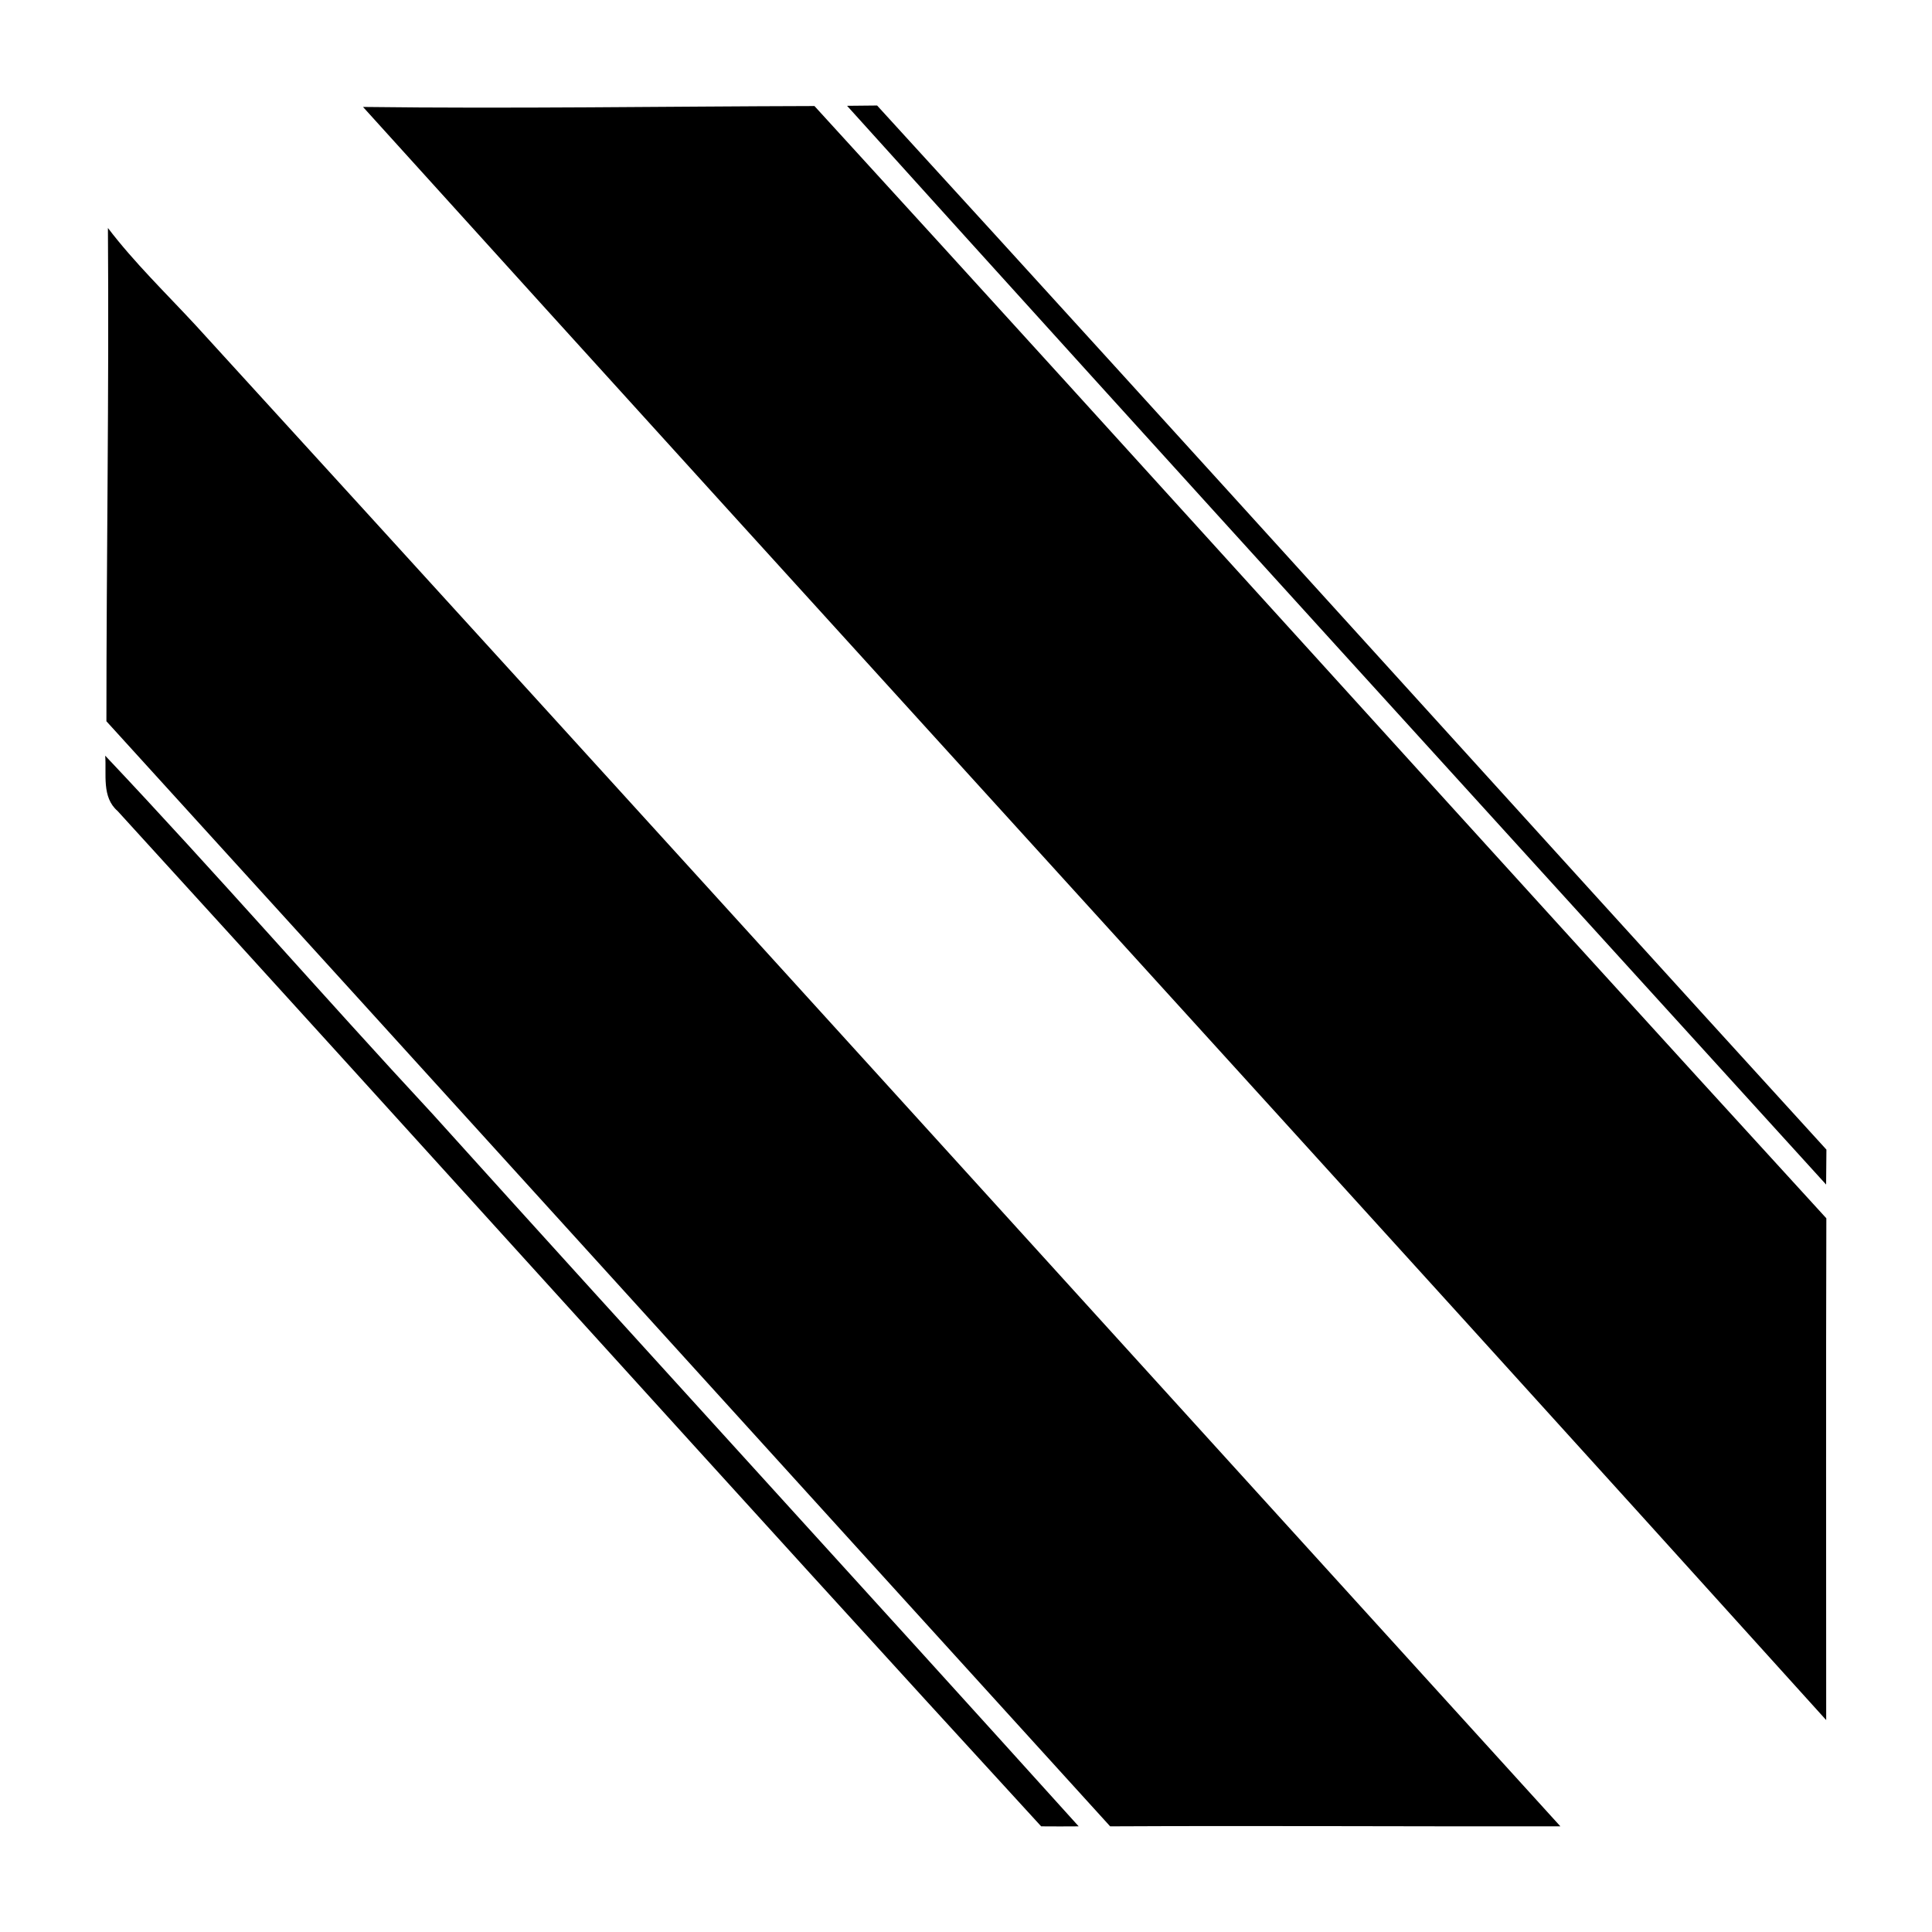 <svg width="256" height="256" xmlns="http://www.w3.org/2000/svg">
    <path d=" M 112.24 14.02 C 113.24 14.01 115.22 13.99 116.22 13.98 C 158.28 59.98 200.02 106.27 242.01 152.33 C 242.00 153.87 241.99 155.41 241.97 156.96 C 198.69 109.34 155.35 61.79 112.24 14.02 Z"/>
    <path d=" M 48.10 14.17 C 68.04 14.42 87.98 14.10 107.92 14.05 C 152.73 63.07 197.17 112.43 242.00 161.43 C 241.94 183.59 241.98 205.76 241.98 227.92 C 177.53 156.51 112.62 85.52 48.10 14.17 Z"/>
    <path d=" M 14.30 30.21 C 17.80 34.80 21.96 38.82 25.87 43.04 C 86.31 109.23 146.48 175.67 206.76 242.00 C 186.87 242.03 166.98 241.90 147.10 242.00 C 102.75 193.20 58.48 144.34 14.10 95.57 C 14.10 73.79 14.46 52.00 14.30 30.21 Z"/>
    <path d=" M 13.94 100.13 C 28.67 115.72 42.75 131.92 57.34 147.63 C 85.78 179.16 114.49 210.47 142.93 242.00 C 141.27 242.02 139.62 242.01 137.96 242.00 C 96.98 197.33 56.44 152.24 15.58 107.46 C 13.45 105.62 14.13 102.60 13.94 100.13 Z"/>
</svg>
